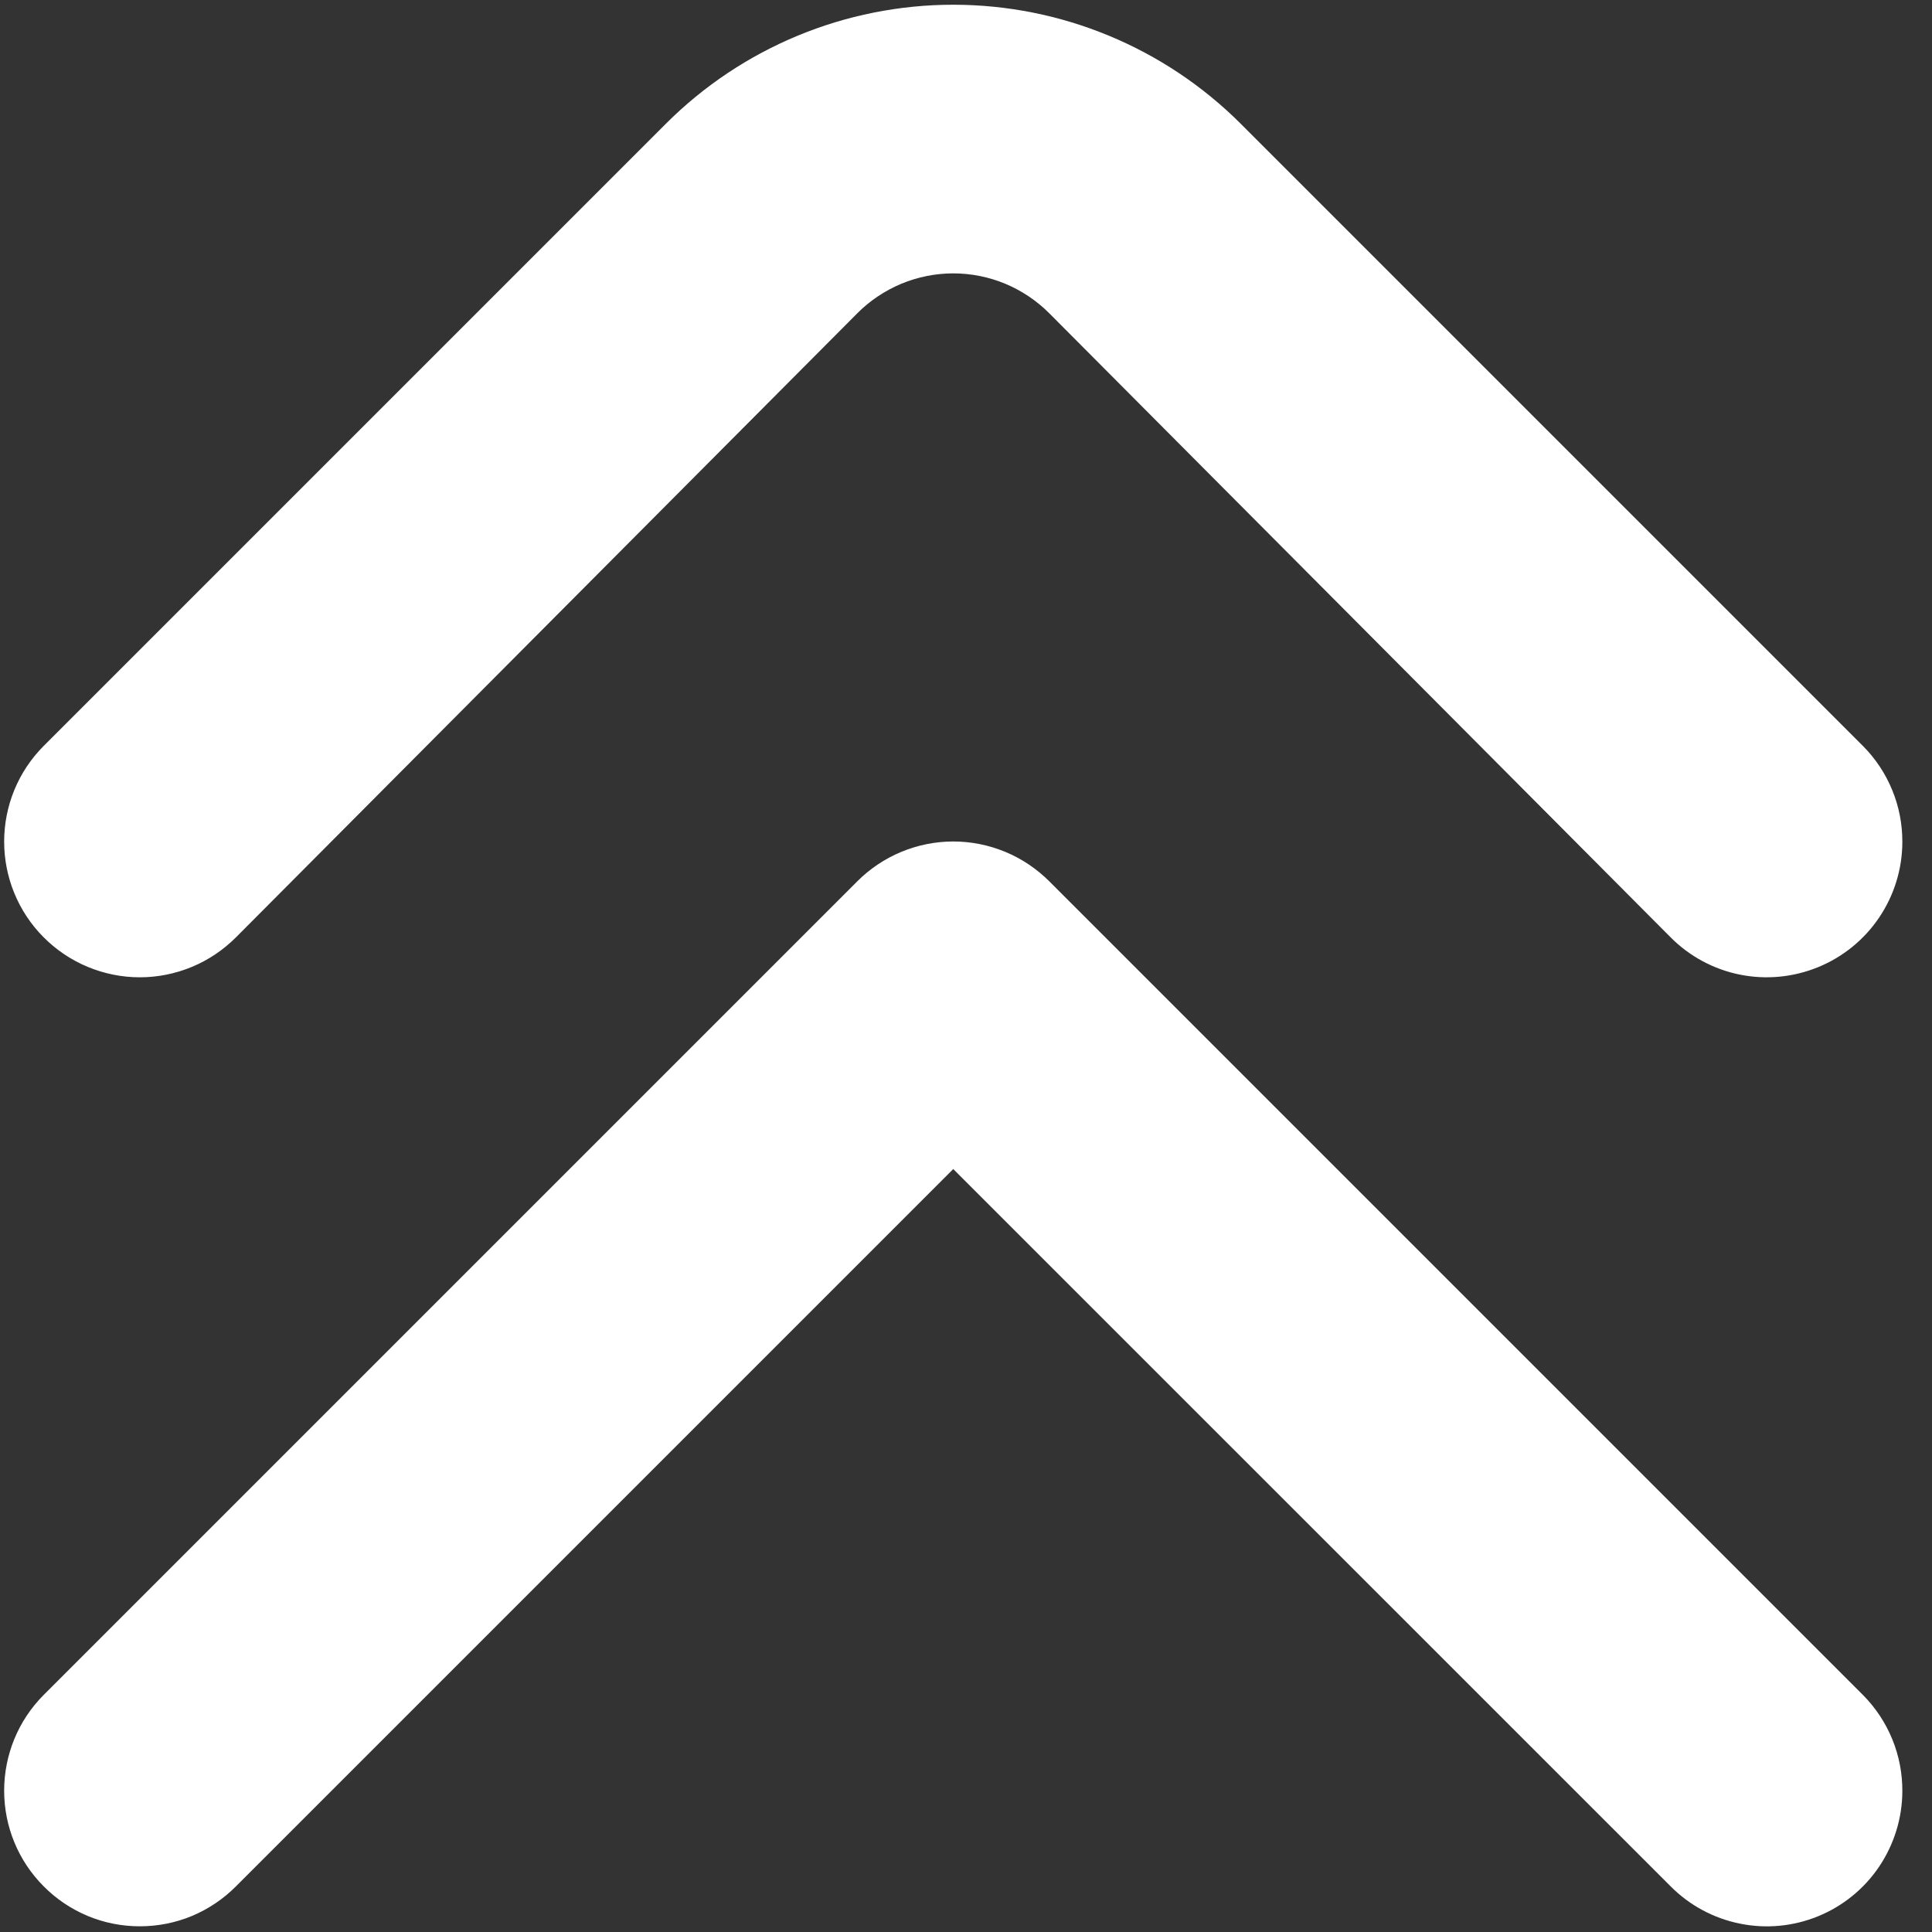 <svg width="20" height="20" viewBox="0 0 20 20" fill="none" xmlns="http://www.w3.org/2000/svg">
<rect x="0" y="0" width="20" height="20" fill="#333333" stroke="none"/>
<g id="angle-double-small-right 1" clip-path="url(#clip0_215_464)">
<path id="Vector" d="M19.693 8.719C19.692 8.997 19.608 9.268 19.453 9.498C19.298 9.728 19.078 9.907 18.821 10.012C18.564 10.117 18.282 10.144 18.01 10.089C17.738 10.034 17.488 9.899 17.293 9.702L10.865 3.246C10.734 3.114 10.579 3.01 10.408 2.938C10.237 2.867 10.054 2.83 9.868 2.83C9.683 2.83 9.5 2.867 9.329 2.938C9.158 3.01 9.002 3.114 8.872 3.246L2.444 9.702C2.313 9.833 2.158 9.938 1.987 10.009C1.816 10.08 1.633 10.117 1.447 10.117C1.262 10.117 1.079 10.08 0.908 10.009C0.737 9.938 0.581 9.833 0.451 9.702C0.189 9.439 0.043 9.083 0.043 8.712C0.043 8.342 0.189 7.986 0.451 7.723L6.893 1.281C7.682 0.492 8.753 0.049 9.868 0.049C10.984 0.049 12.054 0.492 12.844 1.281L19.286 7.723C19.416 7.854 19.519 8.009 19.589 8.181C19.659 8.351 19.694 8.535 19.693 8.719Z" fill="white"/>
<path id="Vector_2" d="M19.693 18.544C19.692 18.821 19.608 19.092 19.453 19.323C19.298 19.553 19.078 19.732 18.821 19.837C18.564 19.942 18.282 19.969 18.01 19.913C17.738 19.858 17.488 19.723 17.293 19.526L9.868 12.102L2.444 19.526C2.313 19.658 2.158 19.762 1.987 19.834C1.816 19.905 1.633 19.941 1.447 19.941C1.262 19.941 1.079 19.905 0.908 19.834C0.737 19.762 0.581 19.658 0.451 19.526C0.189 19.263 0.043 18.908 0.043 18.537C0.043 18.166 0.189 17.81 0.451 17.547L8.872 9.126C9.002 8.995 9.158 8.89 9.329 8.819C9.5 8.748 9.683 8.711 9.868 8.711C10.054 8.711 10.237 8.748 10.408 8.819C10.579 8.89 10.734 8.995 10.865 9.126L19.286 17.547C19.416 17.678 19.519 17.834 19.589 18.005C19.659 18.176 19.694 18.359 19.693 18.544Z" fill="white"/>
</g>
<defs>
<clipPath id="clip0_215_464">
<rect width="20" height="19.737" fill="white" transform="matrix(0 -1 1 0 0 20)"/>
</clipPath>
</defs>
</svg>
